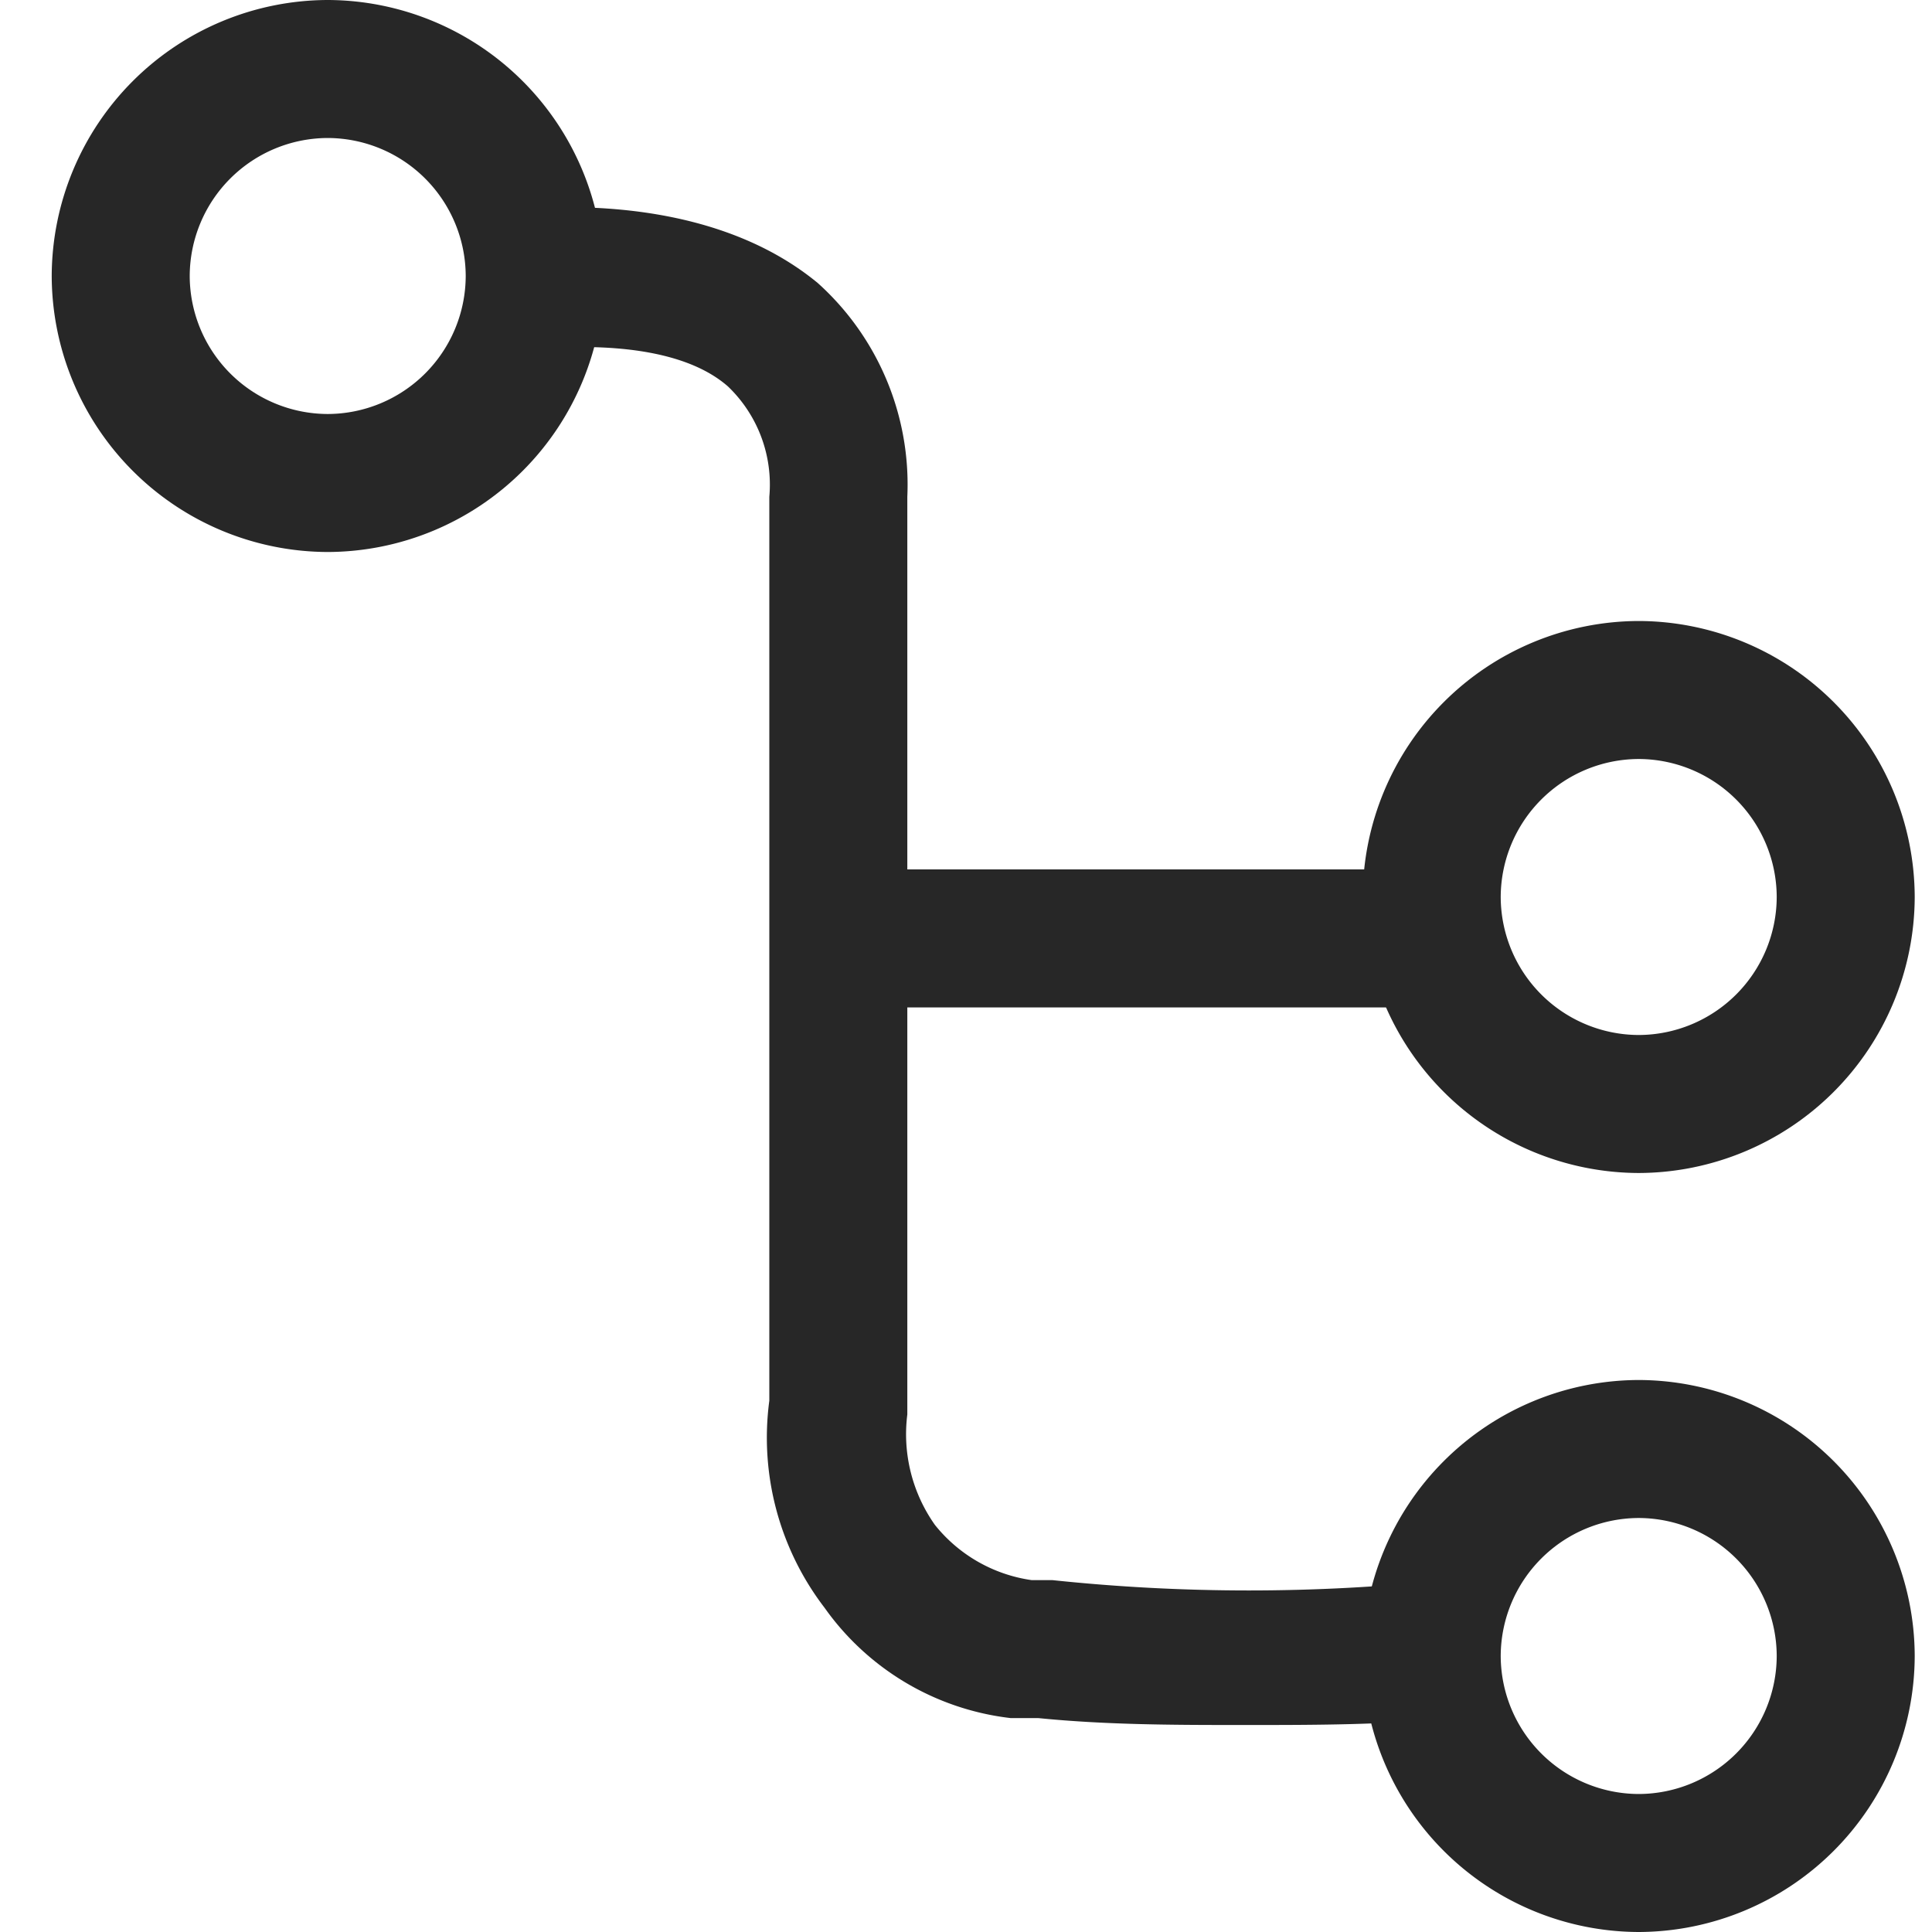 <svg xmlns="http://www.w3.org/2000/svg" width="20" height="20" viewBox="0 0 27.499 28">
	<defs>
		<style>
			.cls-1 {
			fill: none;
			}
			
			.cls-2 {
			fill: #272727;
			}
		</style>
	</defs>
	<g id="git" transform="translate(0.499)">
		<g id="Ellipse_821">
			<g id="Group_5527" data-name="Group 5527">
				<circle id="Ellipse_839" data-name="Ellipse 839" class="cls-1" cx="4" cy="4" r="4" transform="translate(-0.499)" />
			</g>
			<g id="Group_5528" data-name="Group 5528">
				<path id="Path_10285" data-name="Path 10285" class="cls-2" d="M-66.1-386a4.012,4.012,0,0,1-4-4,4.012,4.012,0,0,1,4-4,4.012,4.012,0,0,1,4,4A4.012,4.012,0,0,1-66.1-386Zm0-6a2.006,2.006,0,0,0-2,2,2.006,2.006,0,0,0,2,2,2.006,2.006,0,0,0,2-2A2.006,2.006,0,0,0-66.1-392Z" transform="translate(70.1 394)" />
			</g>
		</g>
		<g id="Ellipse_822" transform="translate(19 9)">
			<g id="Group_5529" data-name="Group 5529">
				<circle id="Ellipse_840" data-name="Ellipse 840" class="cls-1" cx="4" cy="4" r="4" transform="translate(-0.499)" />
			</g>
			<g id="Group_5530" data-name="Group 5530">
				<path id="Path_10286" data-name="Path 10286" class="cls-2" d="M-66.1-386a4.012,4.012,0,0,1-4-4,4.012,4.012,0,0,1,4-4,4.012,4.012,0,0,1,4,4A4.012,4.012,0,0,1-66.1-386Zm0-6a2.006,2.006,0,0,0-2,2,2.006,2.006,0,0,0,2,2,2.006,2.006,0,0,0,2-2A2.006,2.006,0,0,0-66.1-392Z" transform="translate(70.1 394)" />
			</g>
		</g>
		<g id="Ellipse_823" transform="translate(19 20)">
			<g id="Group_5531" data-name="Group 5531">
				<circle id="Ellipse_841" data-name="Ellipse 841" class="cls-1" cx="4" cy="4" r="4" transform="translate(-0.499)" />
			</g>
			<g id="Group_5532" data-name="Group 5532">
				<path id="Path_10287" data-name="Path 10287" class="cls-2" d="M-66.1-386a4.012,4.012,0,0,1-4-4,4.012,4.012,0,0,1,4-4,4.012,4.012,0,0,1,4,4A4.012,4.012,0,0,1-66.1-386Zm0-6a2.006,2.006,0,0,0-2,2,2.006,2.006,0,0,0,2,2,2.006,2.006,0,0,0,2-2A2.006,2.006,0,0,0-66.1-392Z" transform="translate(70.1 394)" />
			</g>
		</g>
		<path id="Path_10288" data-name="Path 10288" class="cls-2" d="M-33.9,35.9a27.145,27.145,0,0,1-5.7,0h-.3a2.189,2.189,0,0,1-1.4-.8,2.276,2.276,0,0,1-.4-1.6V27.6h7.3v-2h-7.3V20.2A3.926,3.926,0,0,0-43,17.1c-1.7-1.4-4.3-1.1-4.9-1l.2,1v1h.2c.8-.1,2.4-.2,3.2.5a1.969,1.969,0,0,1,.6,1.6V33.3a4.052,4.052,0,0,0,.8,3,3.847,3.847,0,0,0,2.7,1.6h.4c1,.1,2,.1,3,.1s2,0,3-.1Z" transform="translate(54.1 -13)" />
	</g>
</svg>
